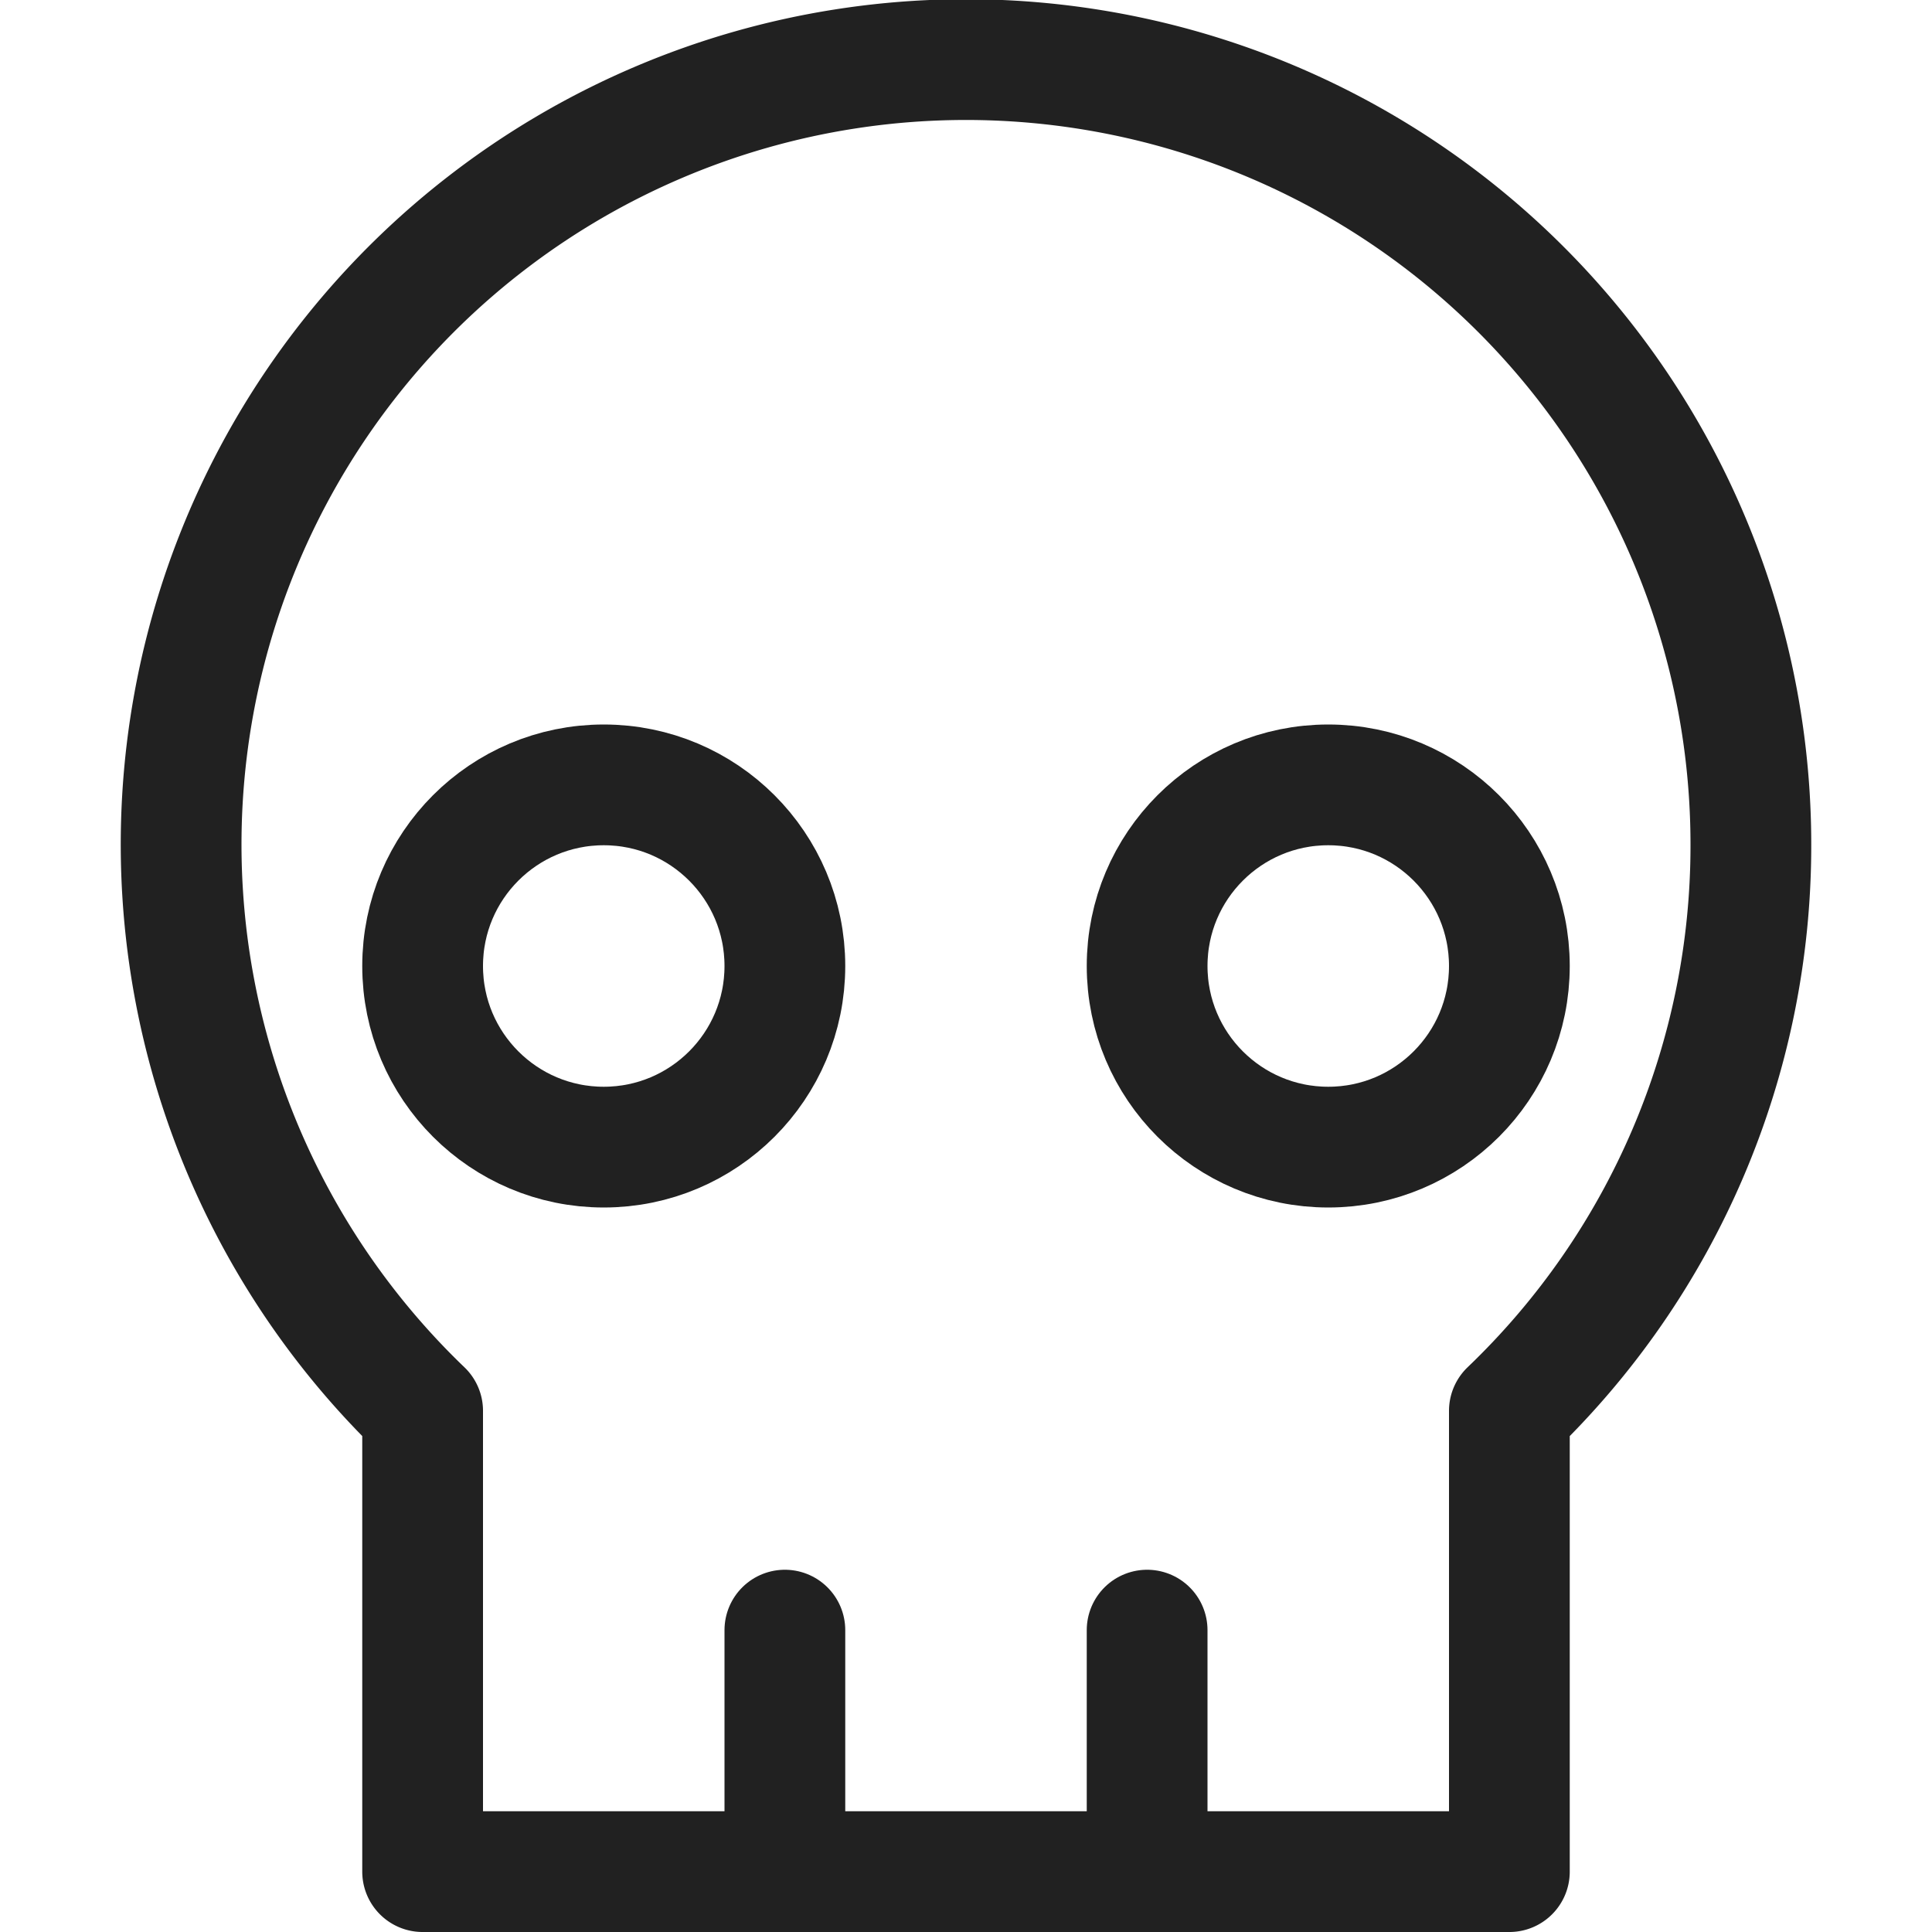<svg xmlns="http://www.w3.org/2000/svg" height="16" width="16" viewBox="0 0 16 16"><title>skull</title><g stroke-width="1" stroke-linejoin="round" fill="none" stroke="#212121" stroke-linecap="round" class="nc-icon-wrapper"><path d="M14.5,7a6.5,6.5,0,1,0-11,4.684V15.5h9V11.684A6.476,6.476,0,0,0,14.5,7Z"></path> <line x1="6.5" y1="13.5" x2="6.5" y2="15.5"></line> <line x1="9.5" y1="13.5" x2="9.5" y2="15.5"></line> <circle cx="5" cy="8" r="1.5" stroke="#212121"></circle> <circle cx="11" cy="8" r="1.5" stroke="#212121"></circle></g></svg>